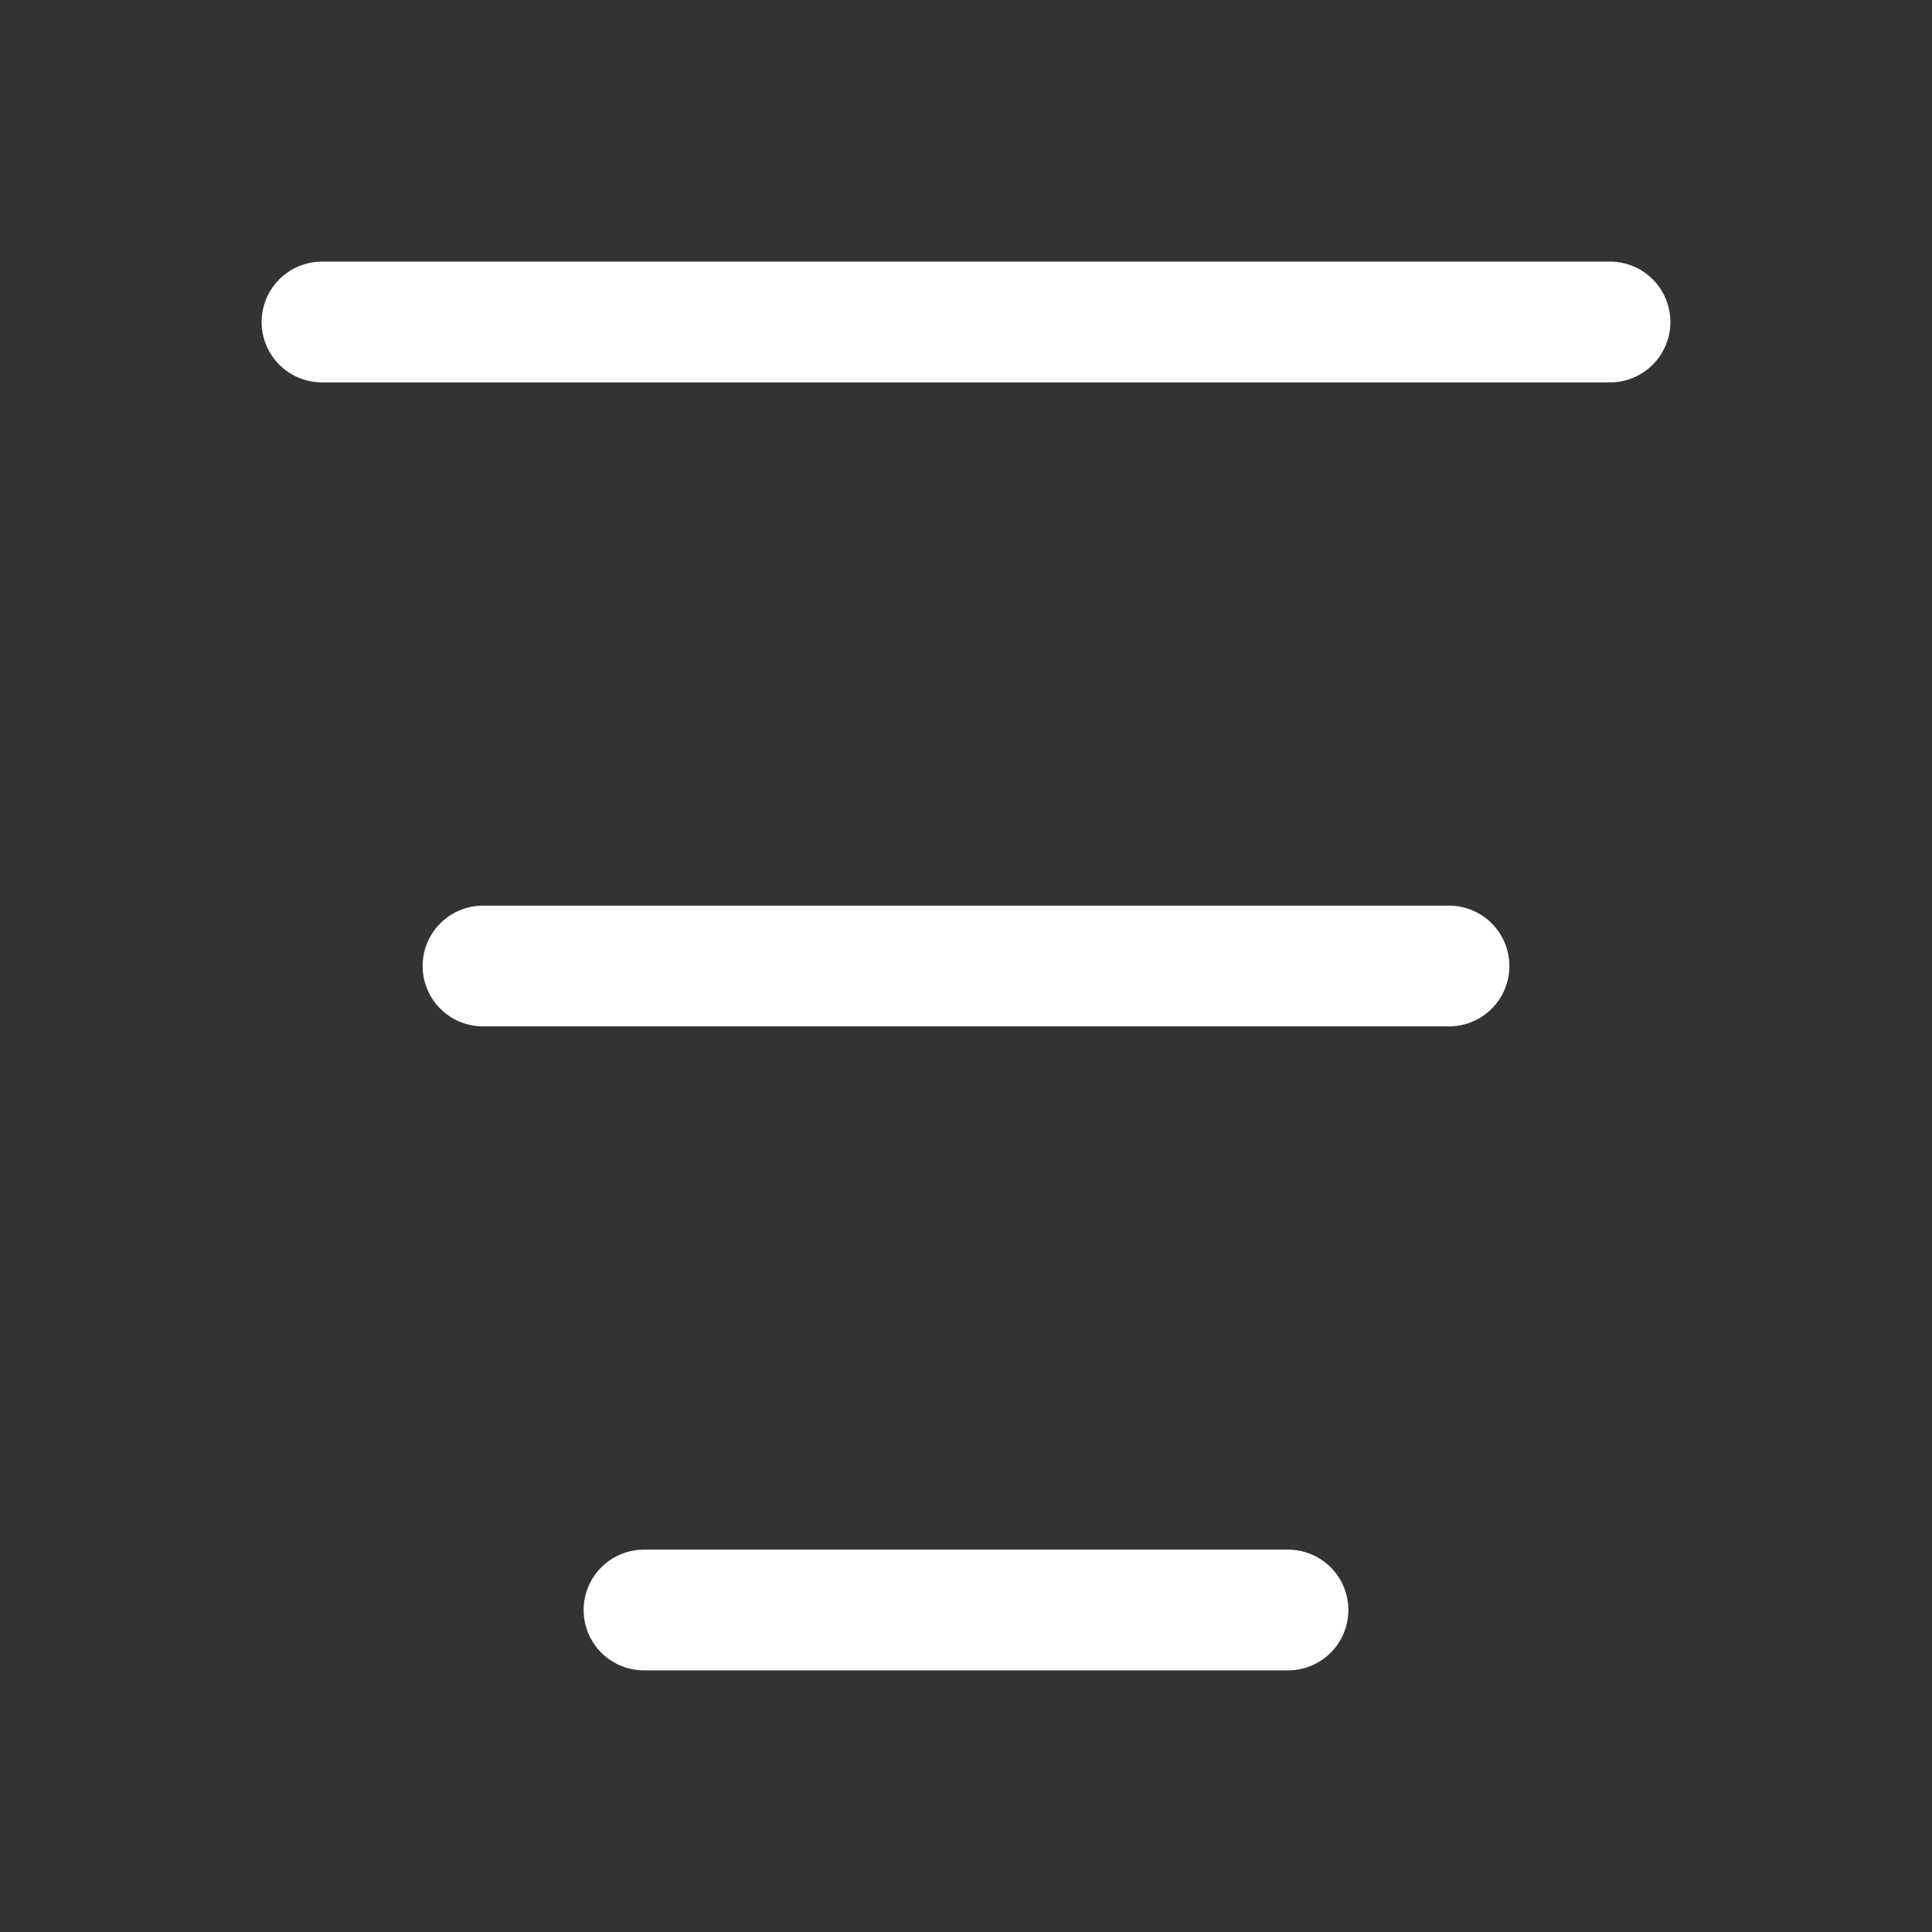 <?xml version="1.0" encoding="UTF-8"?>
<svg width="24px" height="24px" viewBox="0 0 24 24" stroke-width="1.5" stroke="#ffffff" fill="none" xmlns="http://www.w3.org/2000/svg">
<rect x="0" y="0" width="24" height="24" fill="#333333" stroke="none"/>
<path d="M4 4h16M6 12h12M8 20h8" stroke-linecap="round" stroke-linejoin="round"/>
</svg>
